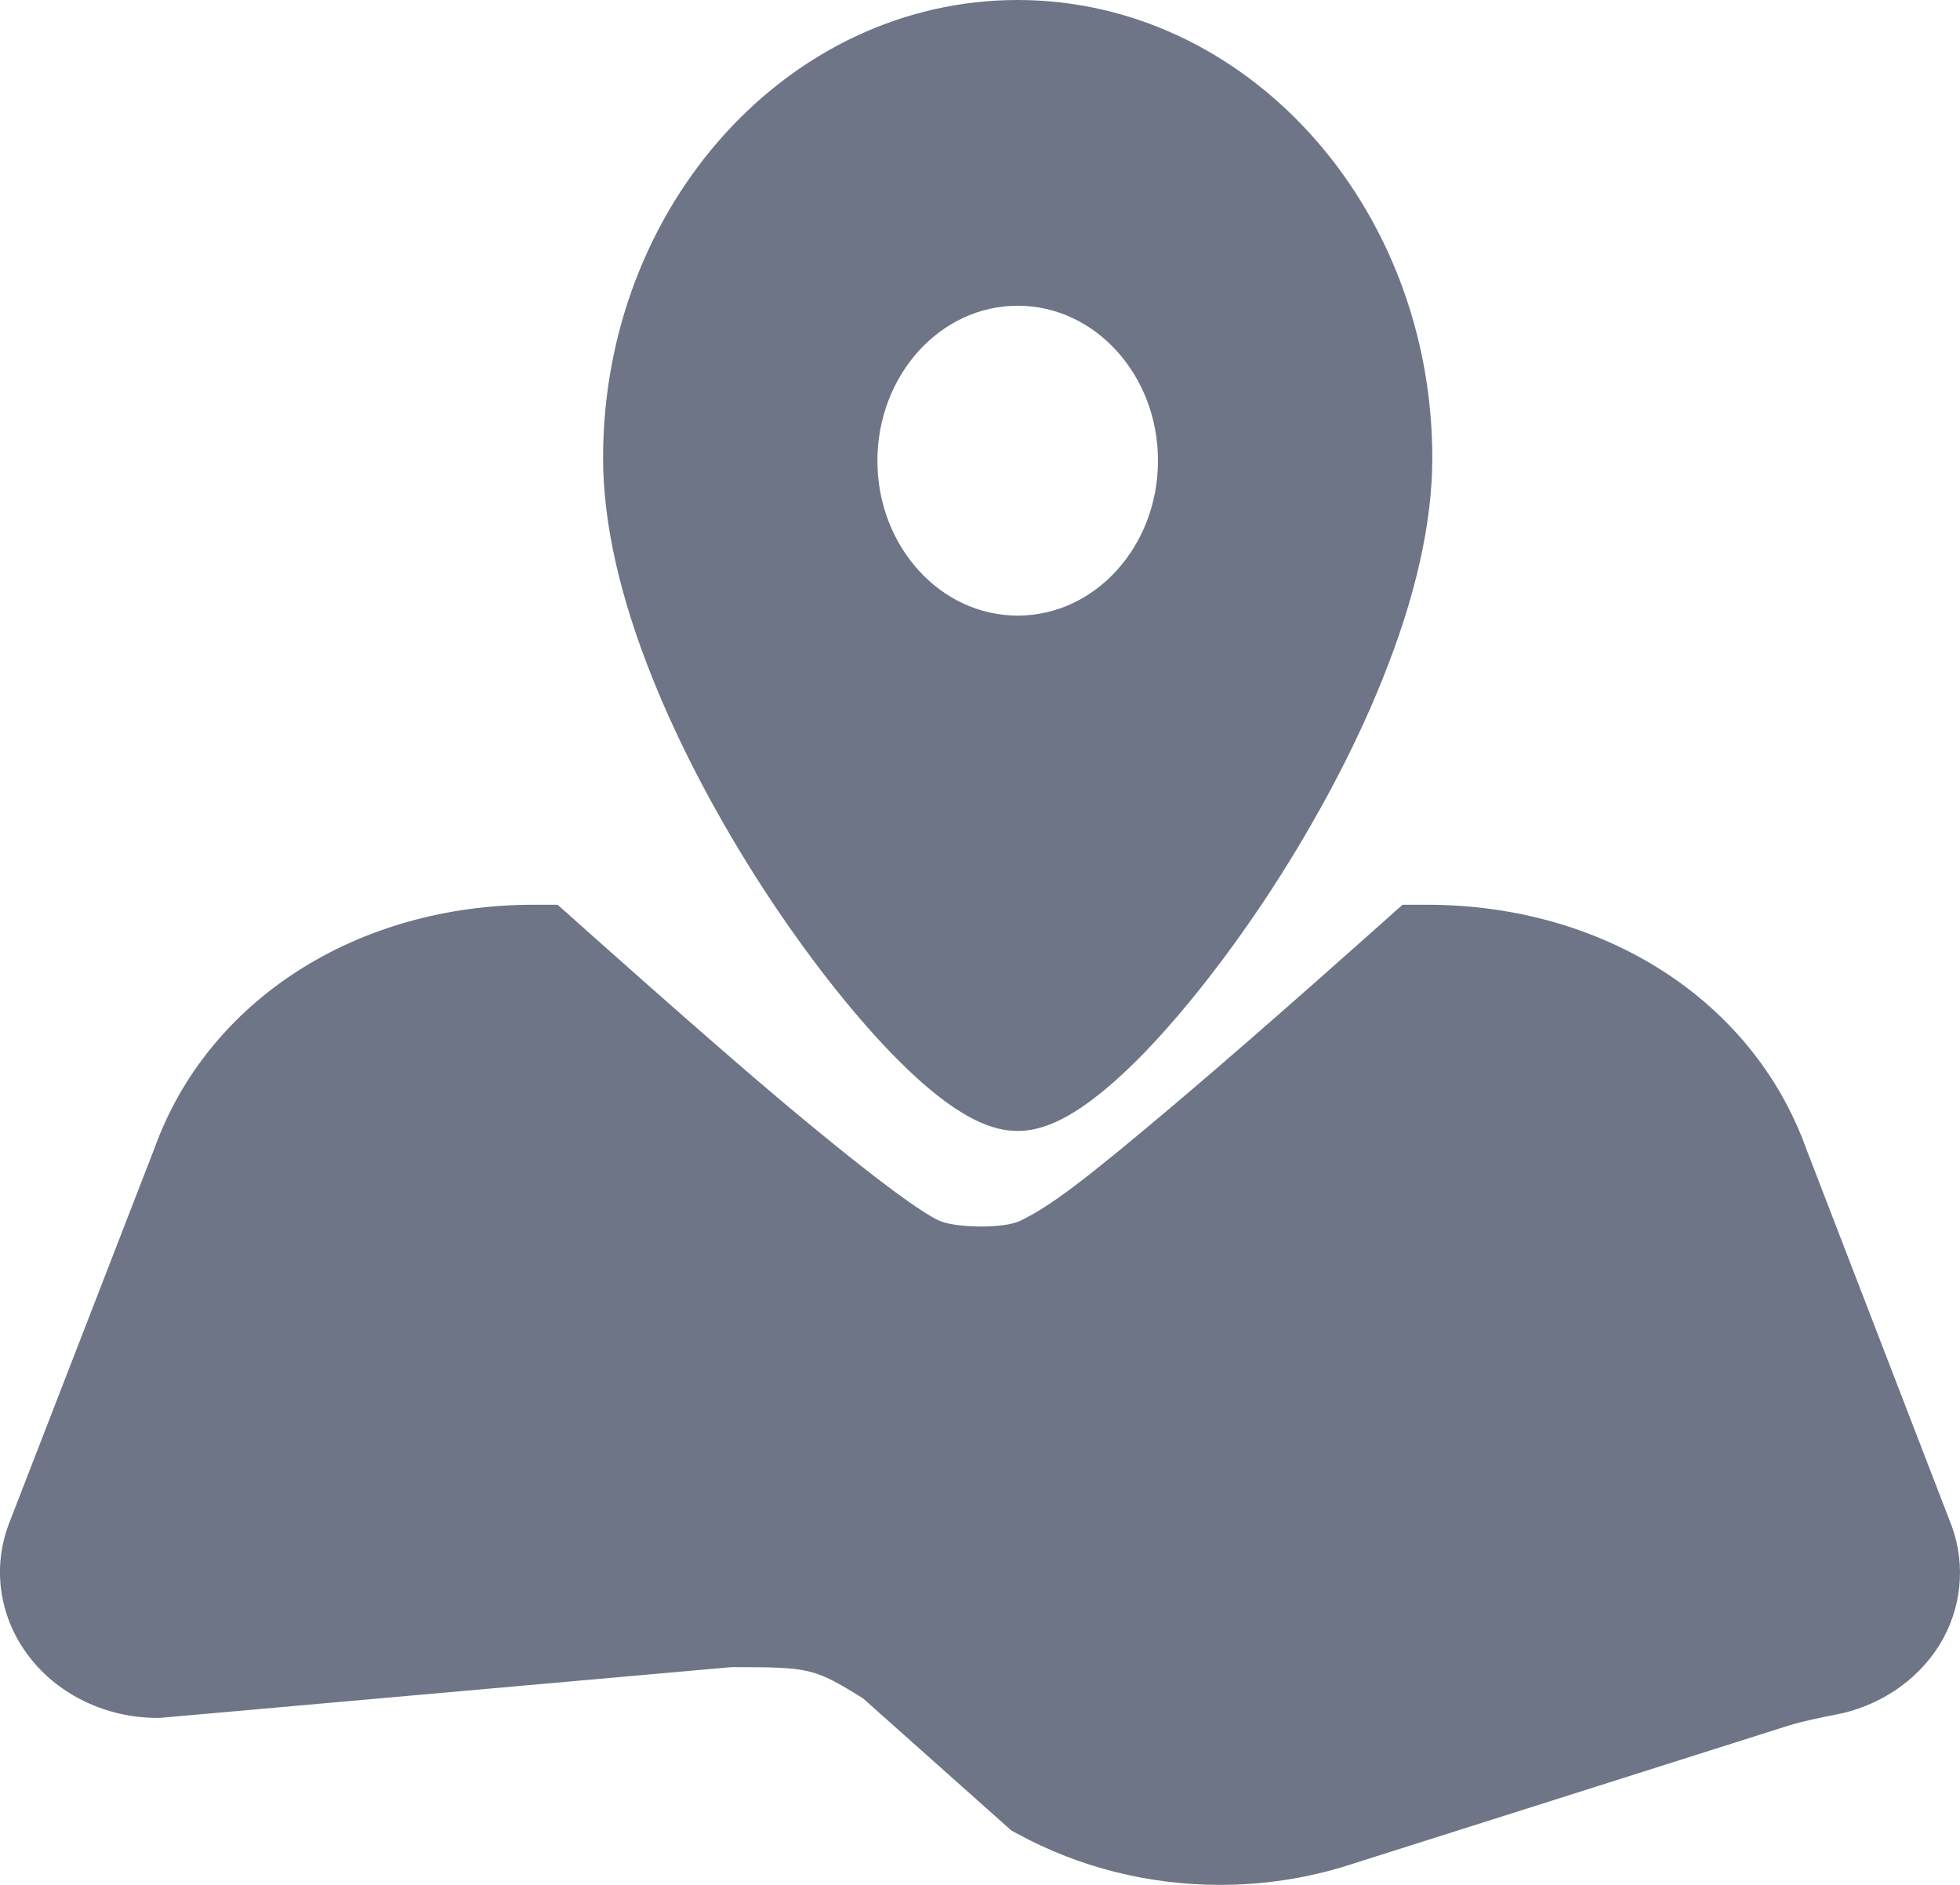 <?xml version="1.0" encoding="UTF-8"?>
<svg width="26px" height="25px" viewBox="0 0 26 25" version="1.1" xmlns="http://www.w3.org/2000/svg" xmlns:xlink="http://www.w3.org/1999/xlink">
    <title>地图</title>
    <g id="用户端" stroke="none" stroke-width="1" fill="none" fill-rule="evenodd">
        <g id="移动端" transform="translate(-1005, -1395)" fill="#6D7587" fill-rule="nonzero">
            <g id="地图" transform="translate(1005, 1395)">
                <path d="M25.894,20.25 L23.962,15.241 C23.255,13.271 21.282,12 18.928,12 L18.605,12 L18.373,12.207 C18.356,12.22 16.797,13.619 15.58,14.648 C14.379,15.663 13.941,15.993 13.538,16.19 C13.309,16.303 12.657,16.285 12.453,16.188 C12.243,16.088 11.719,15.735 10.405,14.635 C9.425,13.814 7.648,12.223 7.629,12.207 L7.397,12 L7.079,12 C4.728,12 2.755,13.269 2.048,15.233 L0.111,20.229 L0.105,20.247 C-0.105,20.833 0.003,21.483 0.395,21.984 C0.784,22.485 1.416,22.785 2.084,22.785 L2.123,22.785 L9.701,22.112 C10.742,22.112 10.794,22.12 11.448,22.526 L13.416,24.279 L13.496,24.322 C14.321,24.772 15.249,25 16.184,25 C16.761,25 17.344,24.913 17.901,24.734 L23.711,22.892 C23.923,22.826 24.155,22.78 24.332,22.746 C24.914,22.639 25.422,22.304 25.723,21.825 C26.018,21.35 26.081,20.774 25.894,20.25 L25.894,20.25 Z" id="路径"></path>
                <path d="M10.132,11.797 C10.675,12.63 11.275,13.401 11.821,13.966 C12.721,14.894 13.21,15 13.5,15 C13.79,15 14.277,14.891 15.177,13.966 C15.723,13.401 16.323,12.633 16.866,11.8 C17.466,10.877 17.977,9.913 18.339,9.009 C18.779,7.918 19,6.93 19,6.075 C19,2.725 16.532,0 13.498,0 C10.464,0 8,2.725 8,6.075 C8,6.93 8.221,7.918 8.661,9.009 C9.023,9.91 9.532,10.874 10.132,11.797 Z M13.5,4.055 C14.528,4.055 15.361,4.976 15.361,6.11 C15.361,7.245 14.528,8.165 13.5,8.165 C12.472,8.165 11.639,7.245 11.639,6.11 C11.641,4.976 12.472,4.055 13.5,4.055 Z" id="形状"></path>
            </g>
        </g>
    </g>
</svg>